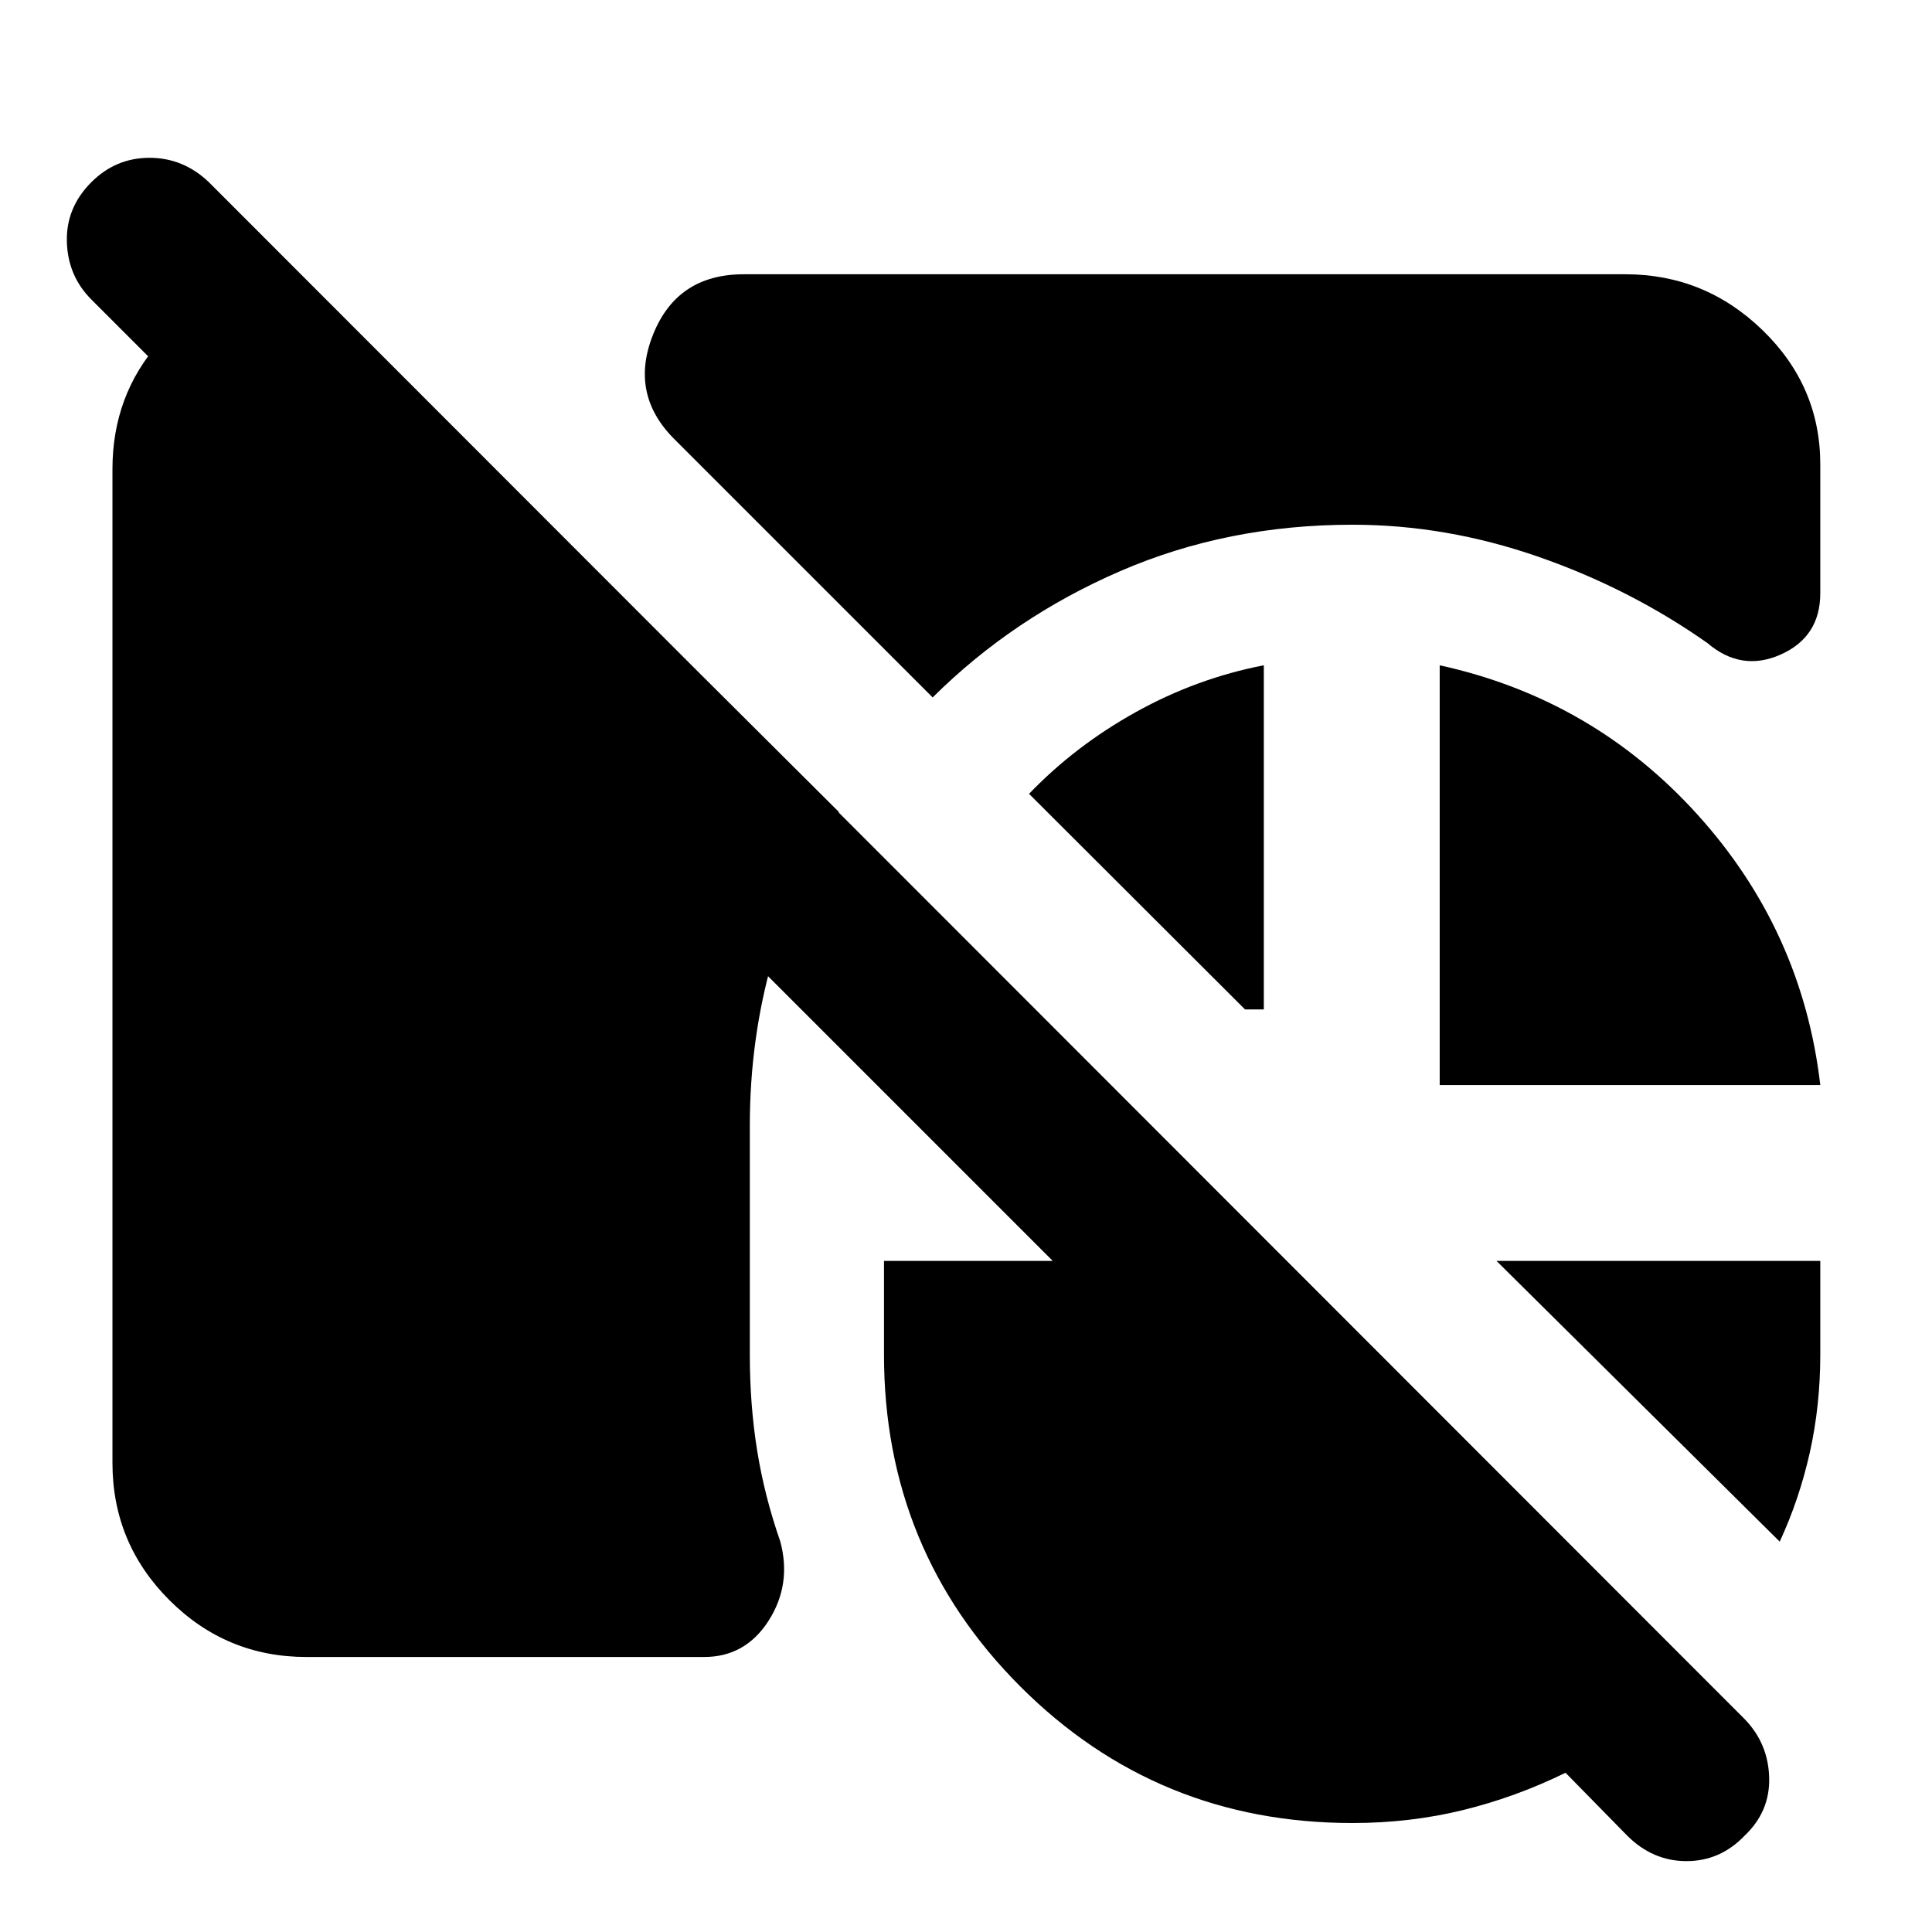 <svg xmlns="http://www.w3.org/2000/svg" height="40" viewBox="0 -960 960 960" width="40"><path d="M152.32-136.65q-39.9 0-68.17-28.27-28.27-28.27-28.27-68.17v-493.82q0-36.73 23.45-63.16 23.45-26.42 58.29-31.96h12.67l266.54 265.49q-21.55 33.61-32.9 73.14-11.35 39.53-11.35 82.89v113.6q0 25 3.65 47.69 3.64 22.7 11.5 45.18 5.71 21.34-5.82 39.37-11.53 18.02-32.03 18.02H152.32Zm519.69-562.62q-62.11 0-115.34 23.04-53.24 23.04-93.24 62.78L335.42-741.46q-22.87-22.5-10.88-52.38 11.98-29.88 45.02-29.88h438.12q39.47 0 68.14 27.8t28.67 66.7v63.93q0 21.73-19.58 30.49-19.59 8.77-36.52-5.68-38.48-27.07-84.16-42.93t-92.22-15.86Zm43.37 278.42v-208.57q76.13 16.7 128.14 74.25 52.02 57.56 60.97 134.32H715.38Zm-87.39-208.57v171h-9.34L511.33-565.55q22.87-23.84 53.1-40.64 30.24-16.8 63.56-23.23Zm256.34 435.45L743.61-333.46h160.88v46.55q0 25.34-5.19 48.59-5.2 23.25-14.97 44.35ZM672.01-54.15q-97.17 0-164.97-67.79-67.79-67.8-67.79-164.97v-46.55h83.85L45.42-811.15q-11.72-11.72-12.19-28.7-.48-16.98 12.19-29.64 12.1-12.1 28.89-12.1t29.46 12.1L866.9-105.8q11.72 12.1 12.19 29.01.48 16.91-12.19 28.91-12.1 12.66-28.89 12.66t-29.46-12.66l-30.64-31.25q-24.65 12.09-50.92 18.54-26.28 6.44-54.98 6.44Z"/></svg>